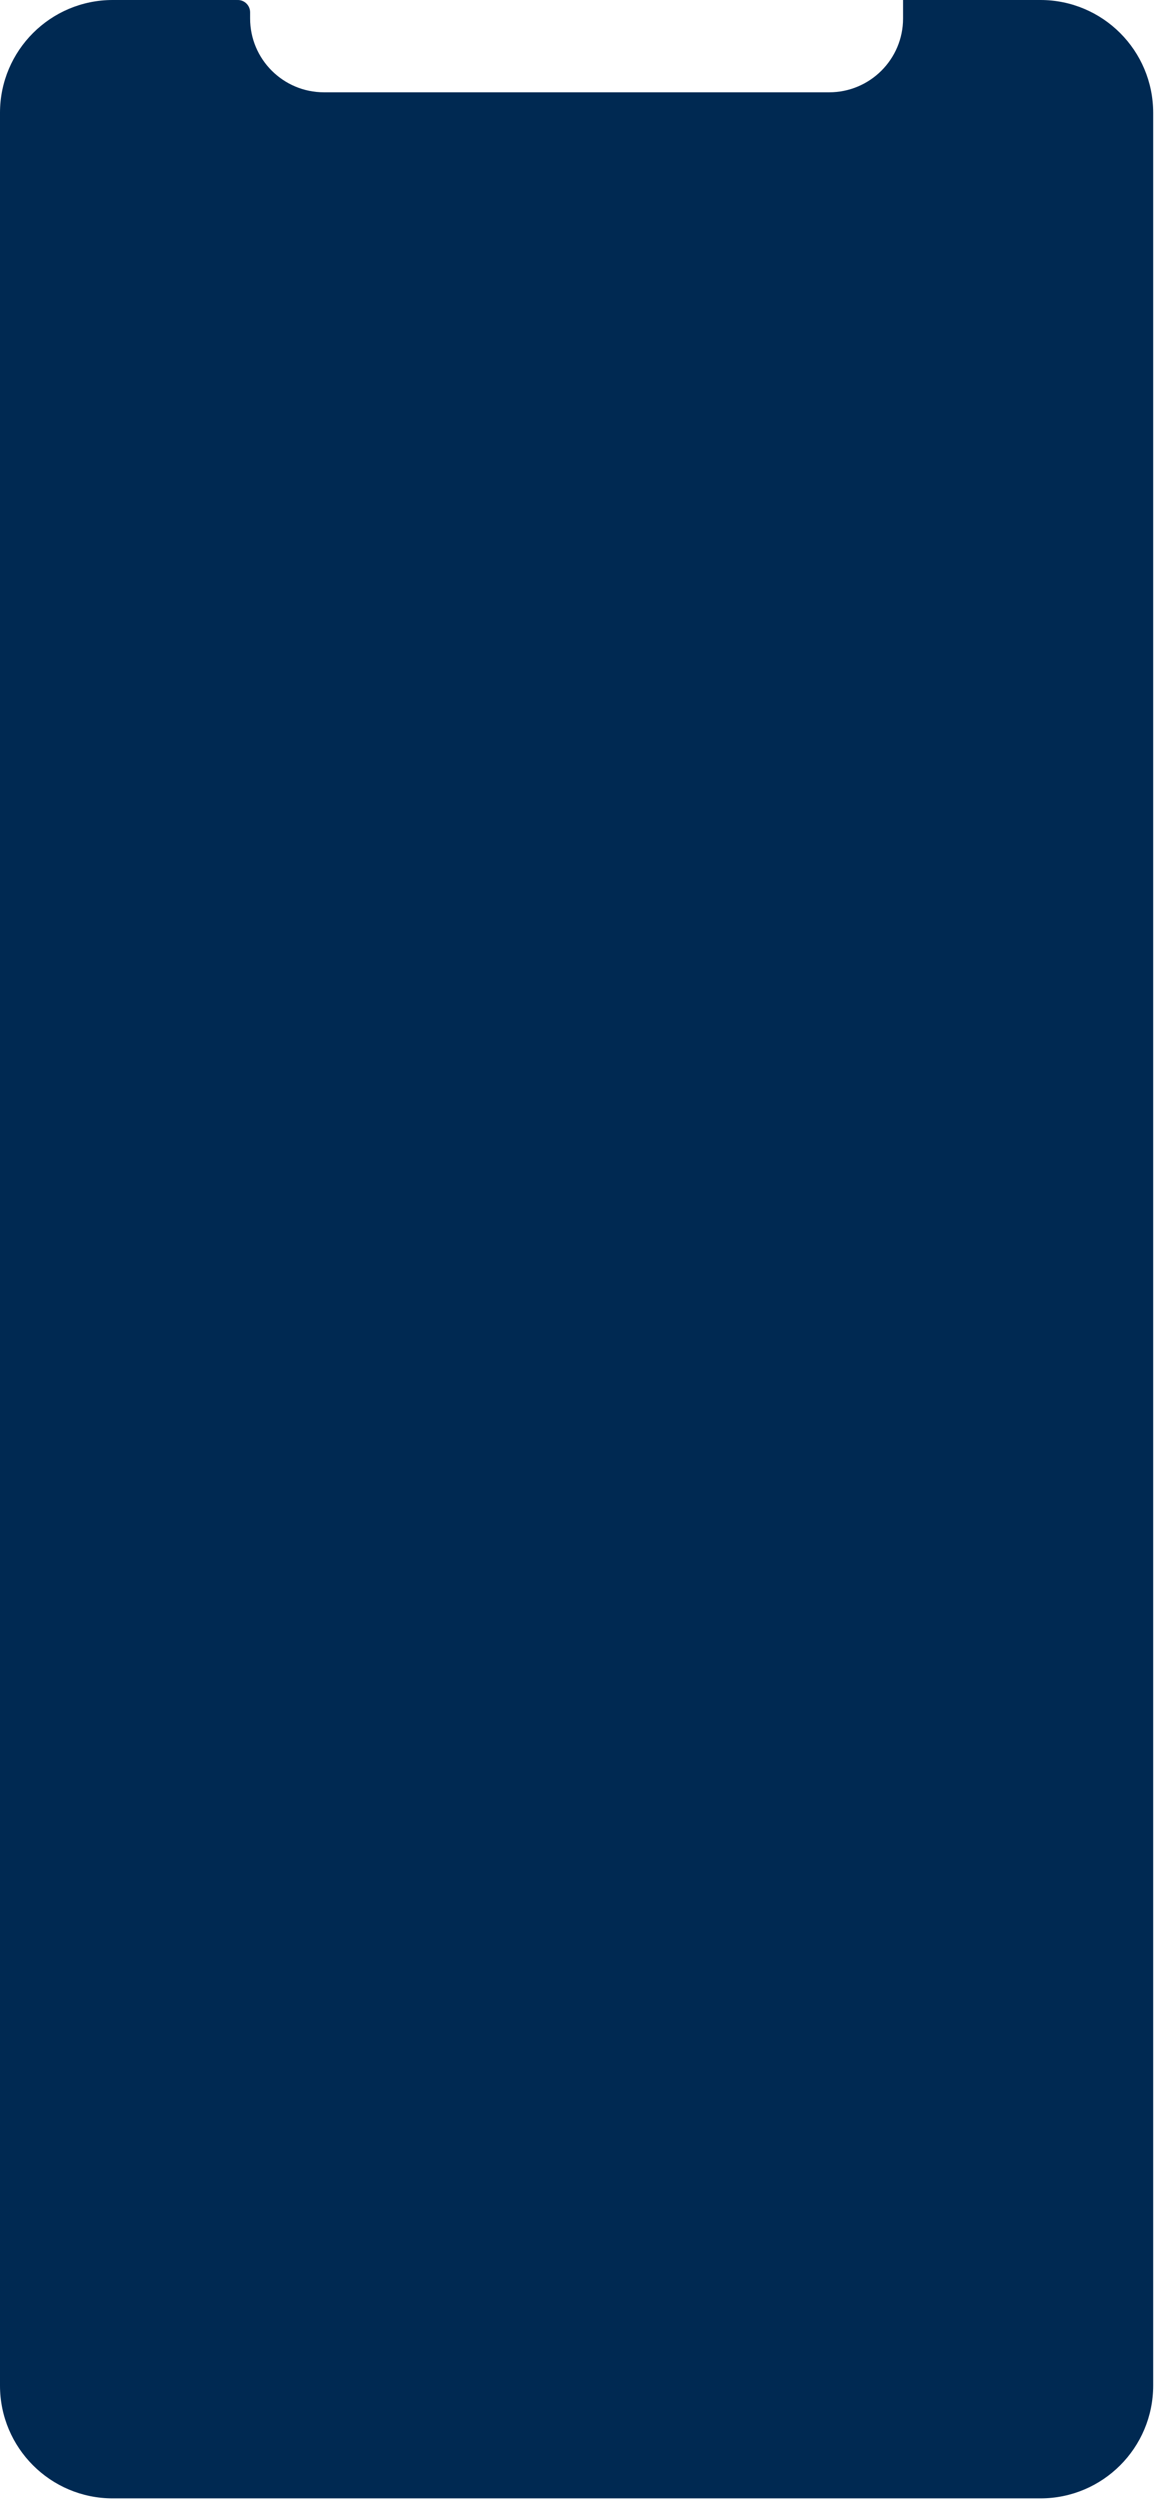 <svg width="260" height="563" viewBox="0 0 260 563" fill="none" xmlns="http://www.w3.org/2000/svg">
<path fill-rule="evenodd" clip-rule="evenodd" d="M53.349 0V0.009C53.425 0.003 53.502 0 53.58 0C55.111 0 56.351 1.242 56.351 2.773V4.157C56.351 13.343 63.806 20.785 73.003 20.785H186.812C196.008 20.785 203.464 13.341 203.464 4.157V0H234.411C248.442 0 259.815 11.373 259.815 25.404V537.182C259.815 551.213 248.442 562.587 234.411 562.587H25.404C11.374 562.587 0 551.214 0 537.182V25.404C0 11.374 11.373 0 25.404 0H53.349Z" fill="#002952"/>
</svg>
